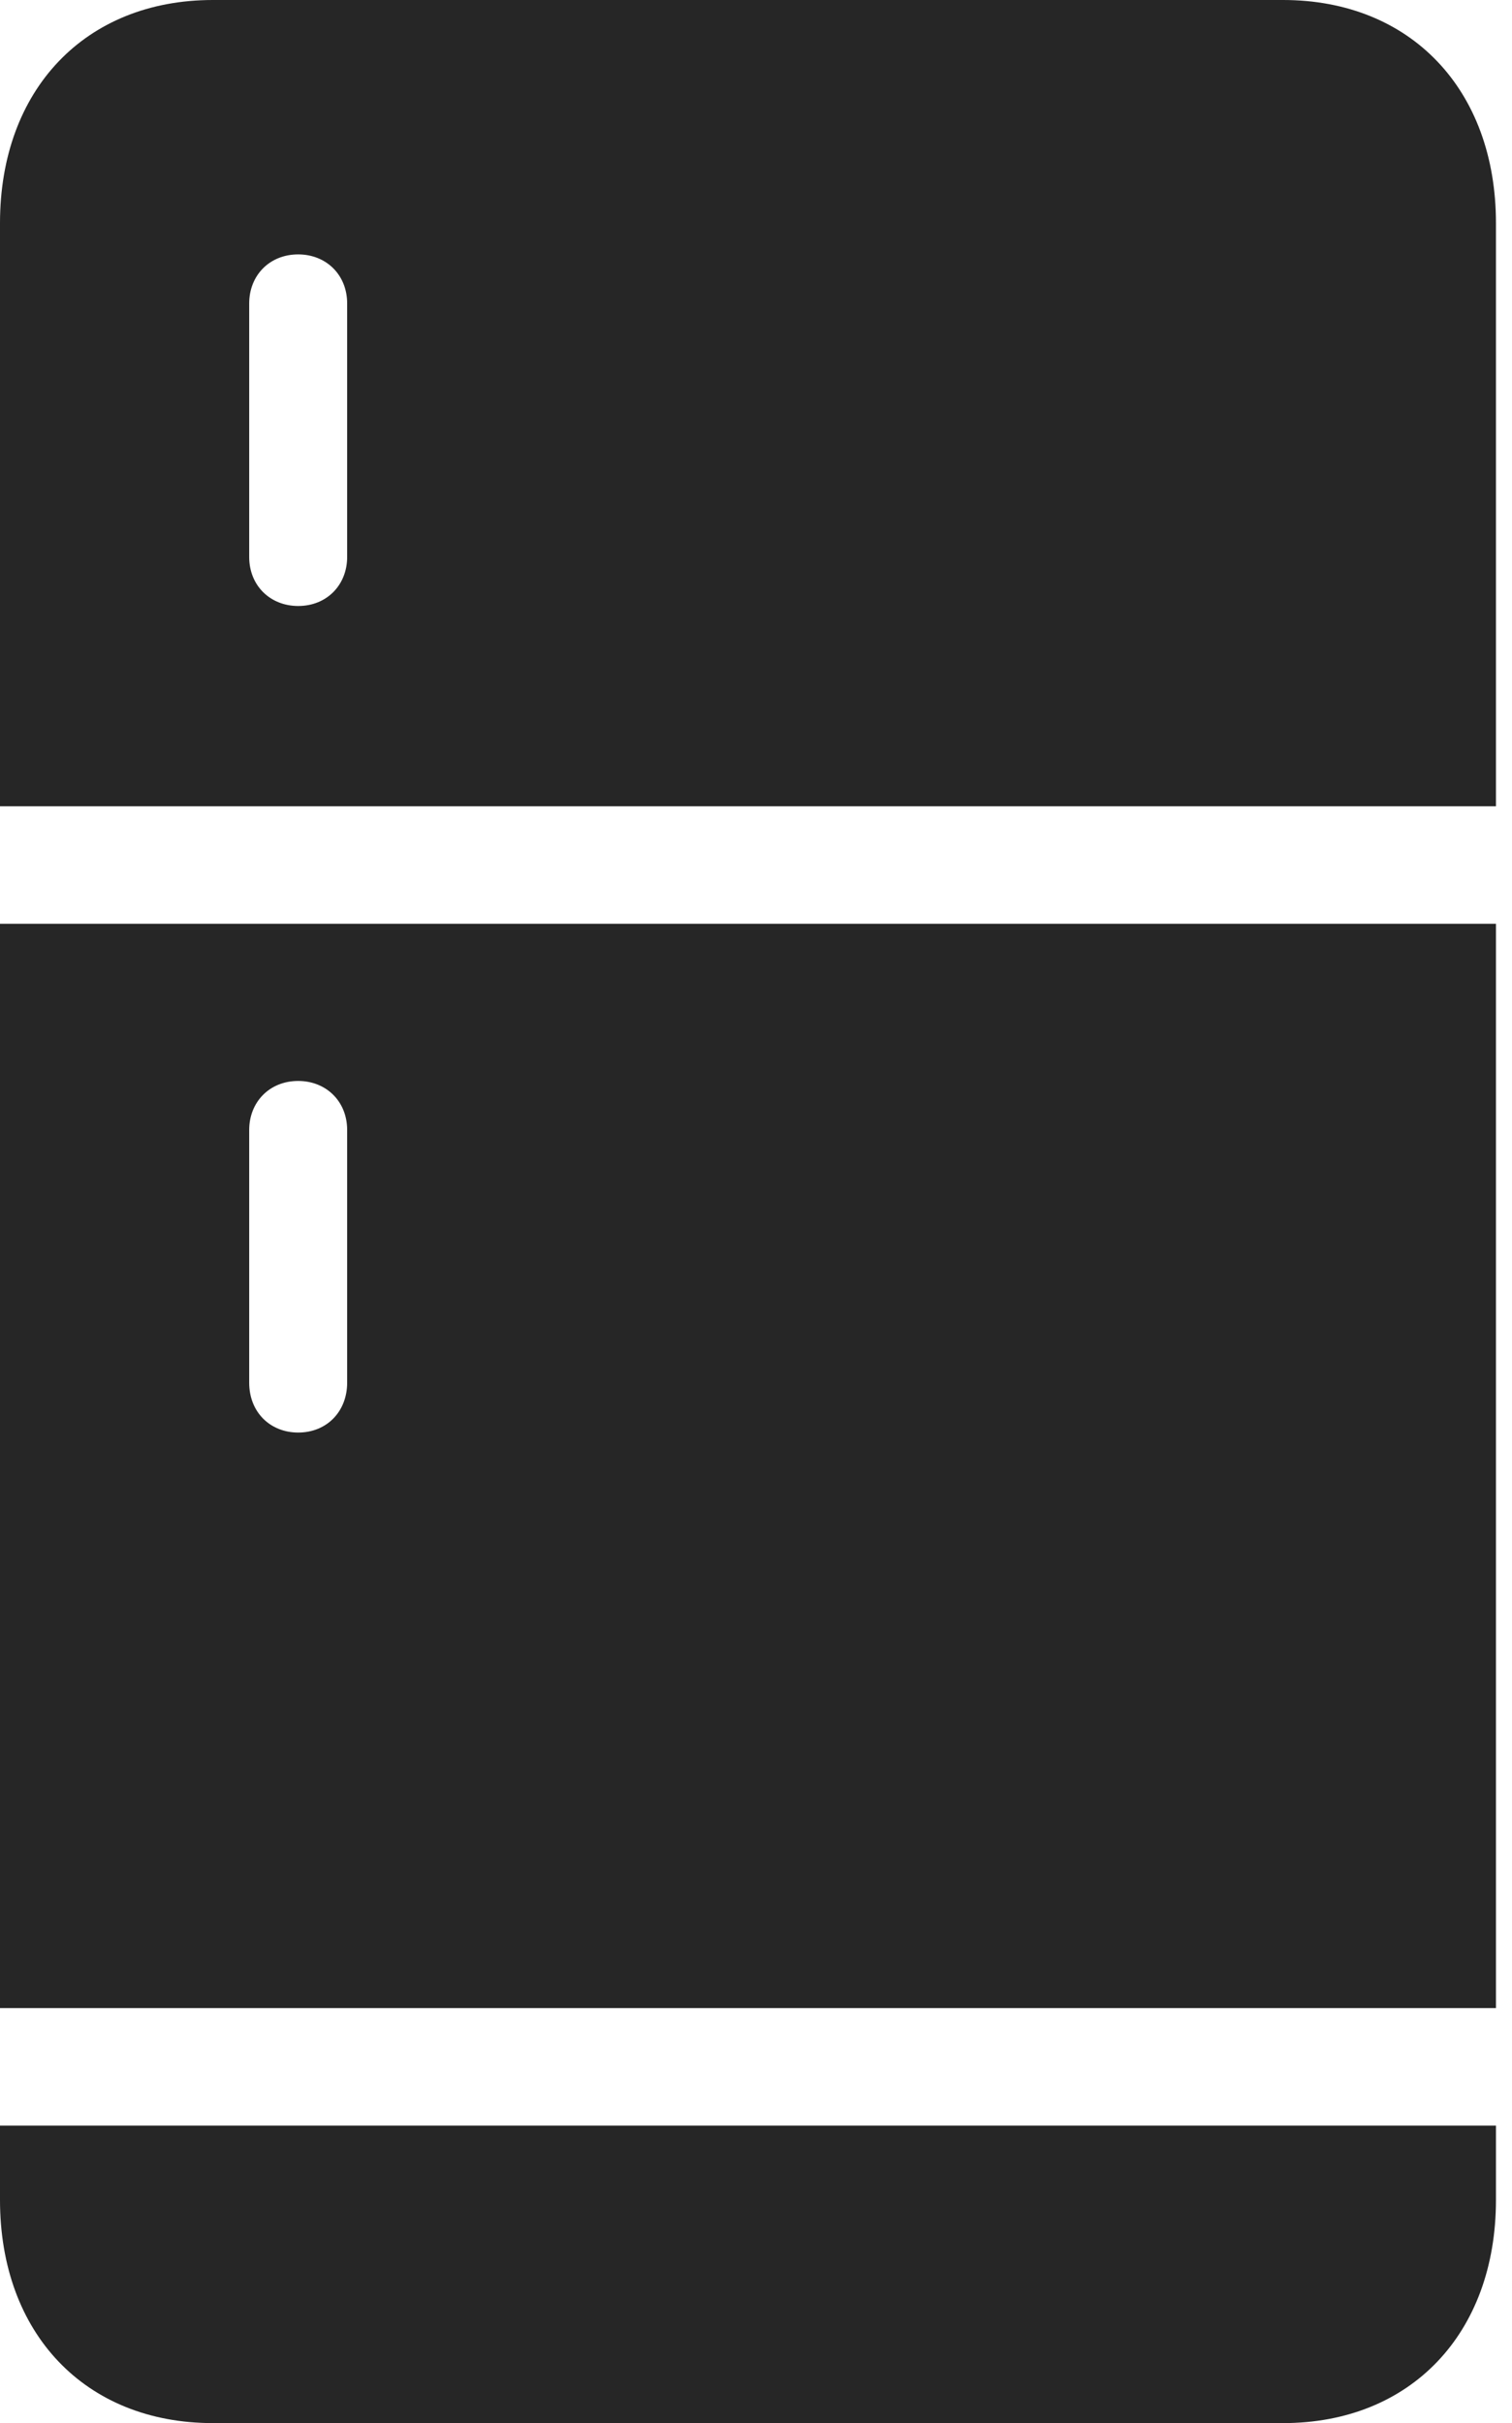 <?xml version="1.0" encoding="UTF-8"?>
<!--Generator: Apple Native CoreSVG 326-->
<!DOCTYPE svg
PUBLIC "-//W3C//DTD SVG 1.1//EN"
       "http://www.w3.org/Graphics/SVG/1.1/DTD/svg11.dtd">
<svg version="1.1" xmlns="http://www.w3.org/2000/svg" xmlns:xlink="http://www.w3.org/1999/xlink" viewBox="0 0 34.961 55.996">
 <g>
  <rect height="55.996" opacity="0" width="34.961" x="0" y="0"/>
  <path d="M0 18.633L34.59 18.633L34.59 5.156C34.59 2.07 32.617 0 29.668 0L4.922 0C1.973 0 0 2.07 0 5.156ZM6.895 14.004C6.25 14.004 5.762 13.535 5.762 12.871L5.762 7.012C5.762 6.367 6.23 5.879 6.895 5.879C7.539 5.879 8.027 6.348 8.027 7.012L8.027 12.871C8.027 13.516 7.559 14.004 6.895 14.004ZM0 46.406L34.59 46.406L34.59 21.348L0 21.348ZM6.895 33.105C6.25 33.105 5.762 32.637 5.762 31.953L5.762 26.113C5.762 25.469 6.23 24.98 6.895 24.98C7.539 24.98 8.027 25.449 8.027 26.113L8.027 31.953C8.027 32.617 7.559 33.105 6.895 33.105ZM0 49.121L0 50.84C0 53.926 1.973 55.996 4.922 55.996L29.668 55.996C32.617 55.996 34.59 53.926 34.59 50.84L34.59 49.121Z" fill="black" fill-opacity="0.85"/>
 </g>
</svg>
